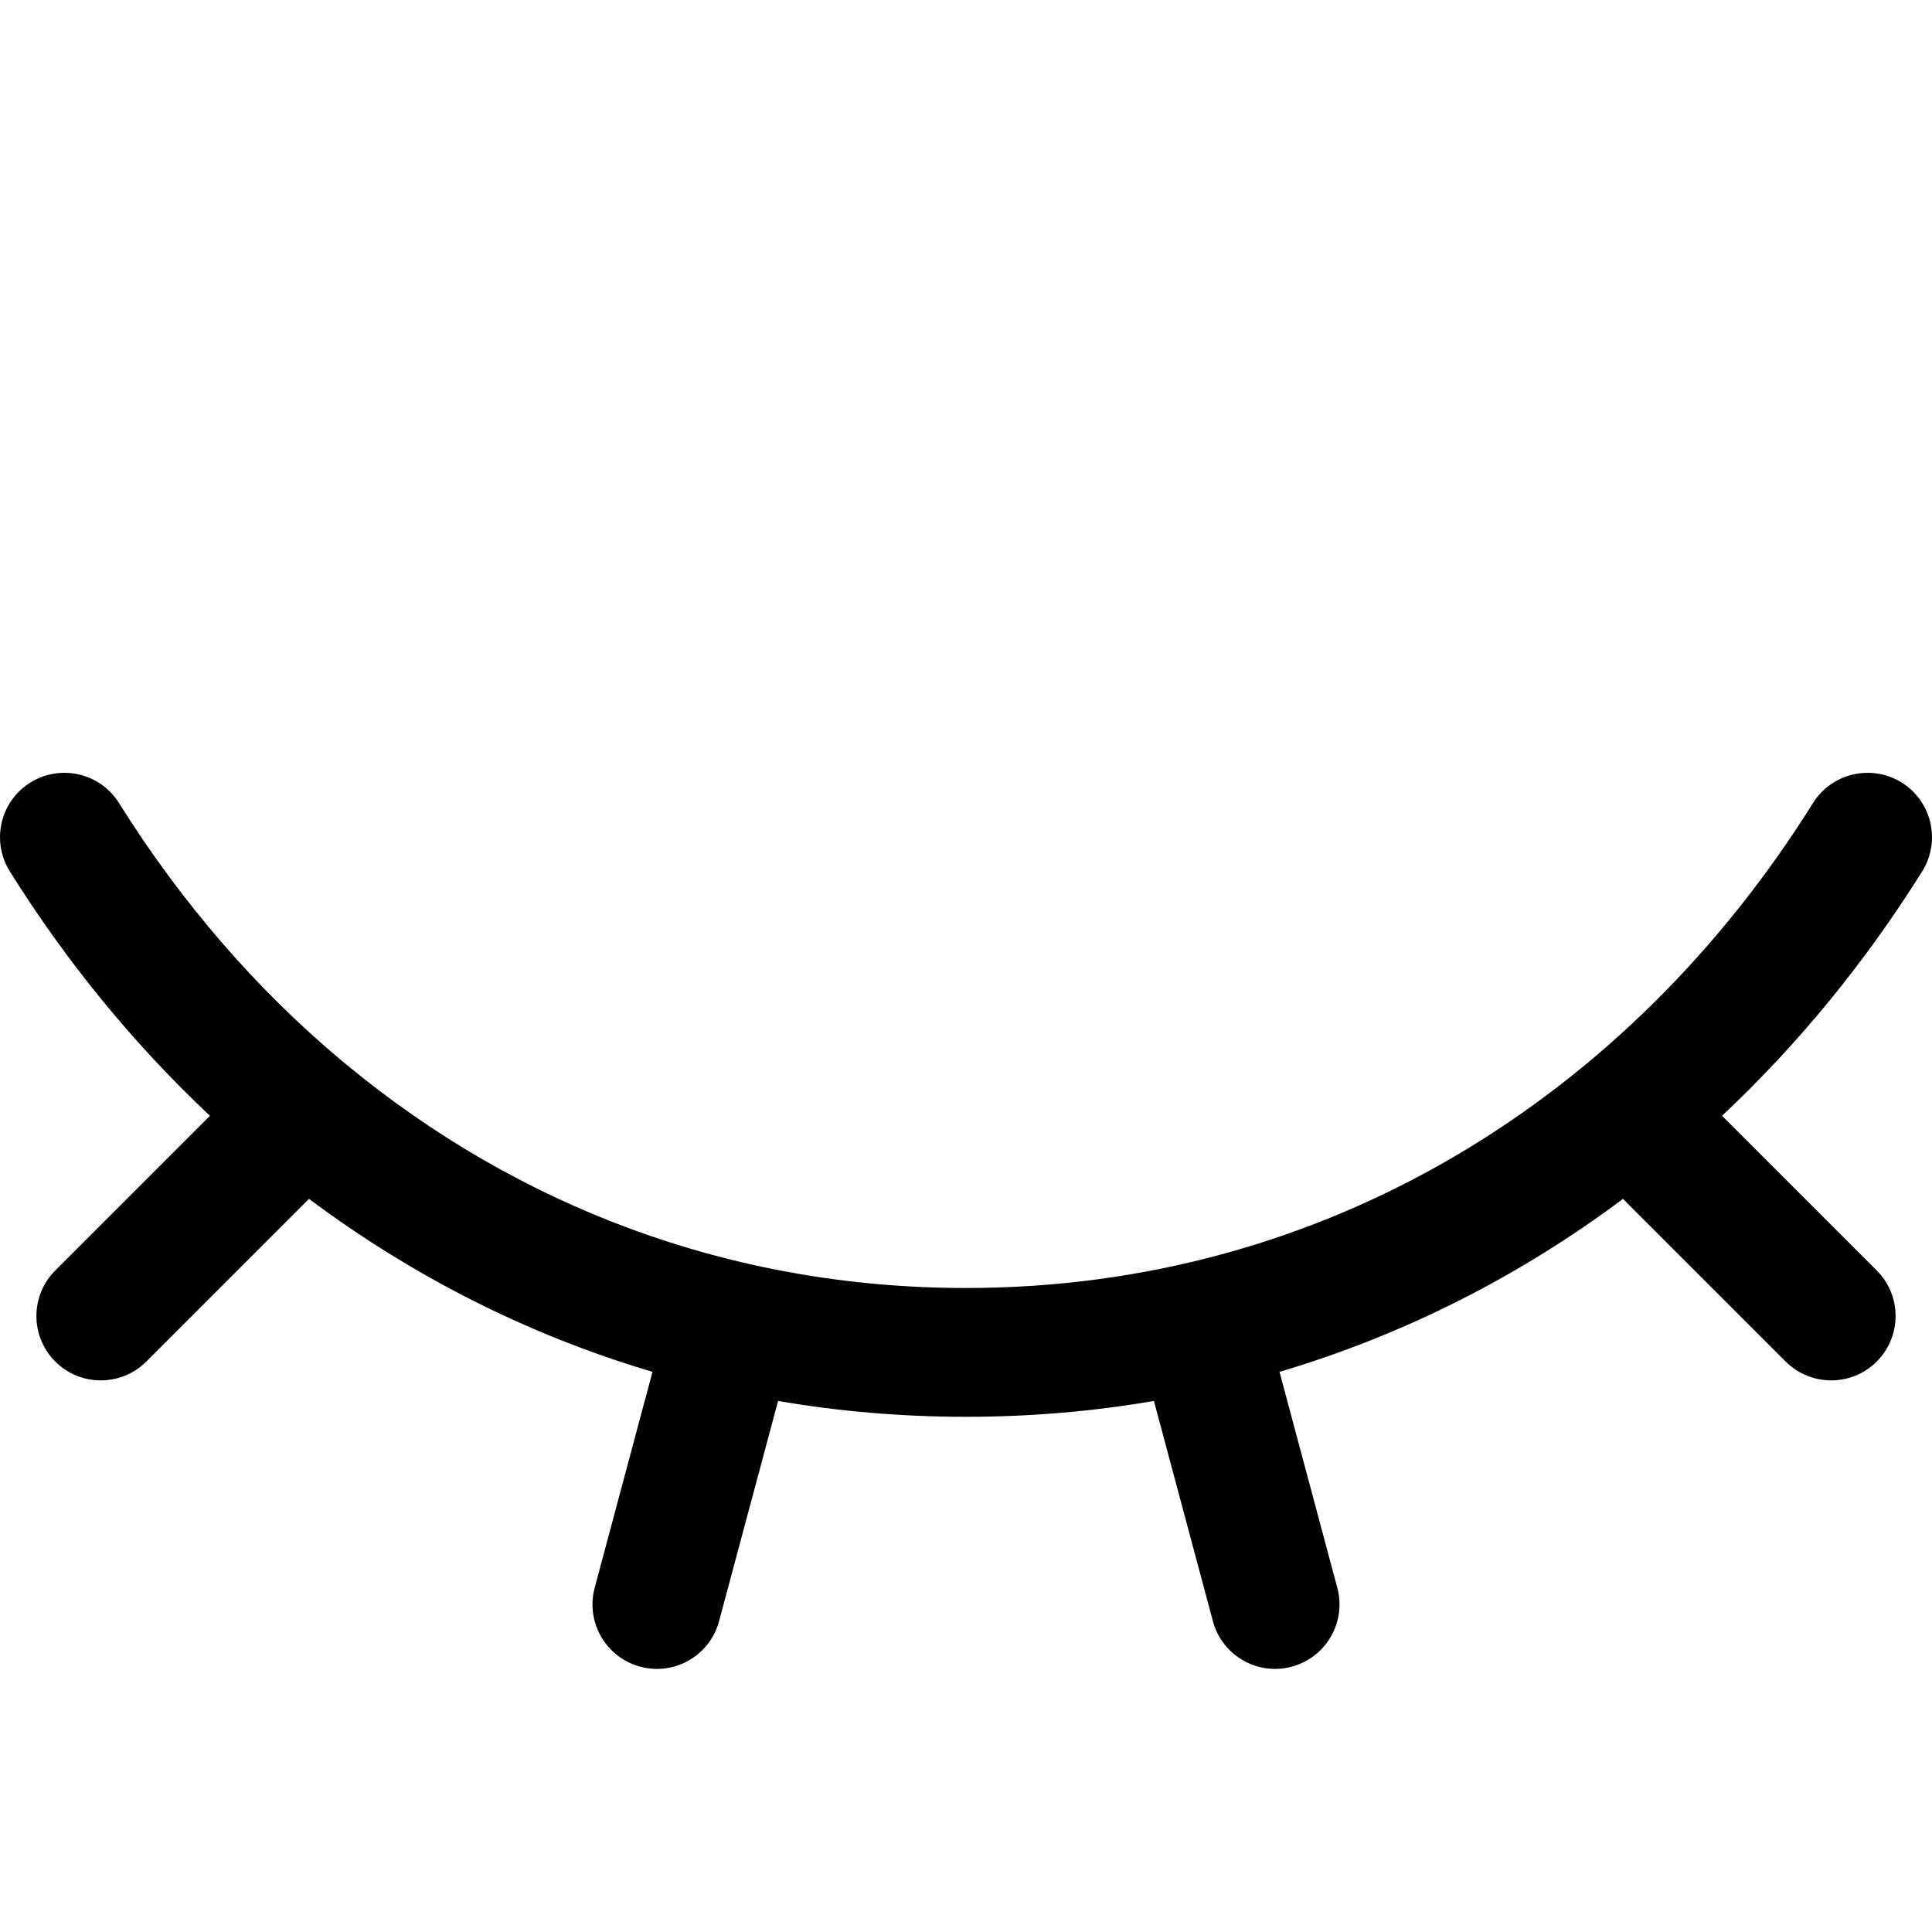 <svg xmlns="http://www.w3.org/2000/svg" width="15" height="15" viewBox="0 0 15 15">
  <defs/>
  <path fill="currentColor" d="M14.765,6.076 C14.999,6.222 15.07,6.531 14.924,6.765 C14.485,7.467 13.963,8.106 13.37,8.663 L14.571,9.864 C14.766,10.059 14.766,10.376 14.571,10.571 C14.376,10.766 14.059,10.766 13.864,10.571 L12.601,9.308 C11.805,9.903 10.909,10.362 9.934,10.651 L10.383,12.328 C10.454,12.594 10.296,12.868 10.029,12.94 C9.763,13.012 9.488,12.853 9.417,12.587 L8.959,10.877 C8.487,10.958 8,11 7.5,11 C7,11 6.513,10.958 6.041,10.877 L5.583,12.586 C5.512,12.853 5.237,13.012 4.971,12.94 C4.704,12.869 4.546,12.594 4.617,12.328 L5.066,10.651 C4.091,10.362 3.195,9.903 2.399,9.308 L1.136,10.571 C0.941,10.766 0.624,10.766 0.429,10.571 C0.234,10.376 0.234,10.059 0.429,9.864 L1.63,8.663 C1.037,8.106 0.515,7.467 0.076,6.765 C-0.07,6.531 0.001,6.222 0.235,6.076 C0.469,5.93 0.778,6.001 0.924,6.235 C1.404,7.002 1.989,7.681 2.662,8.243 C2.673,8.251 2.684,8.26 2.694,8.269 C4.009,9.355 5.655,10 7.5,10 C10.308,10 12.656,8.506 14.076,6.235 C14.222,6.001 14.531,5.93 14.765,6.076 Z"/>
</svg>

